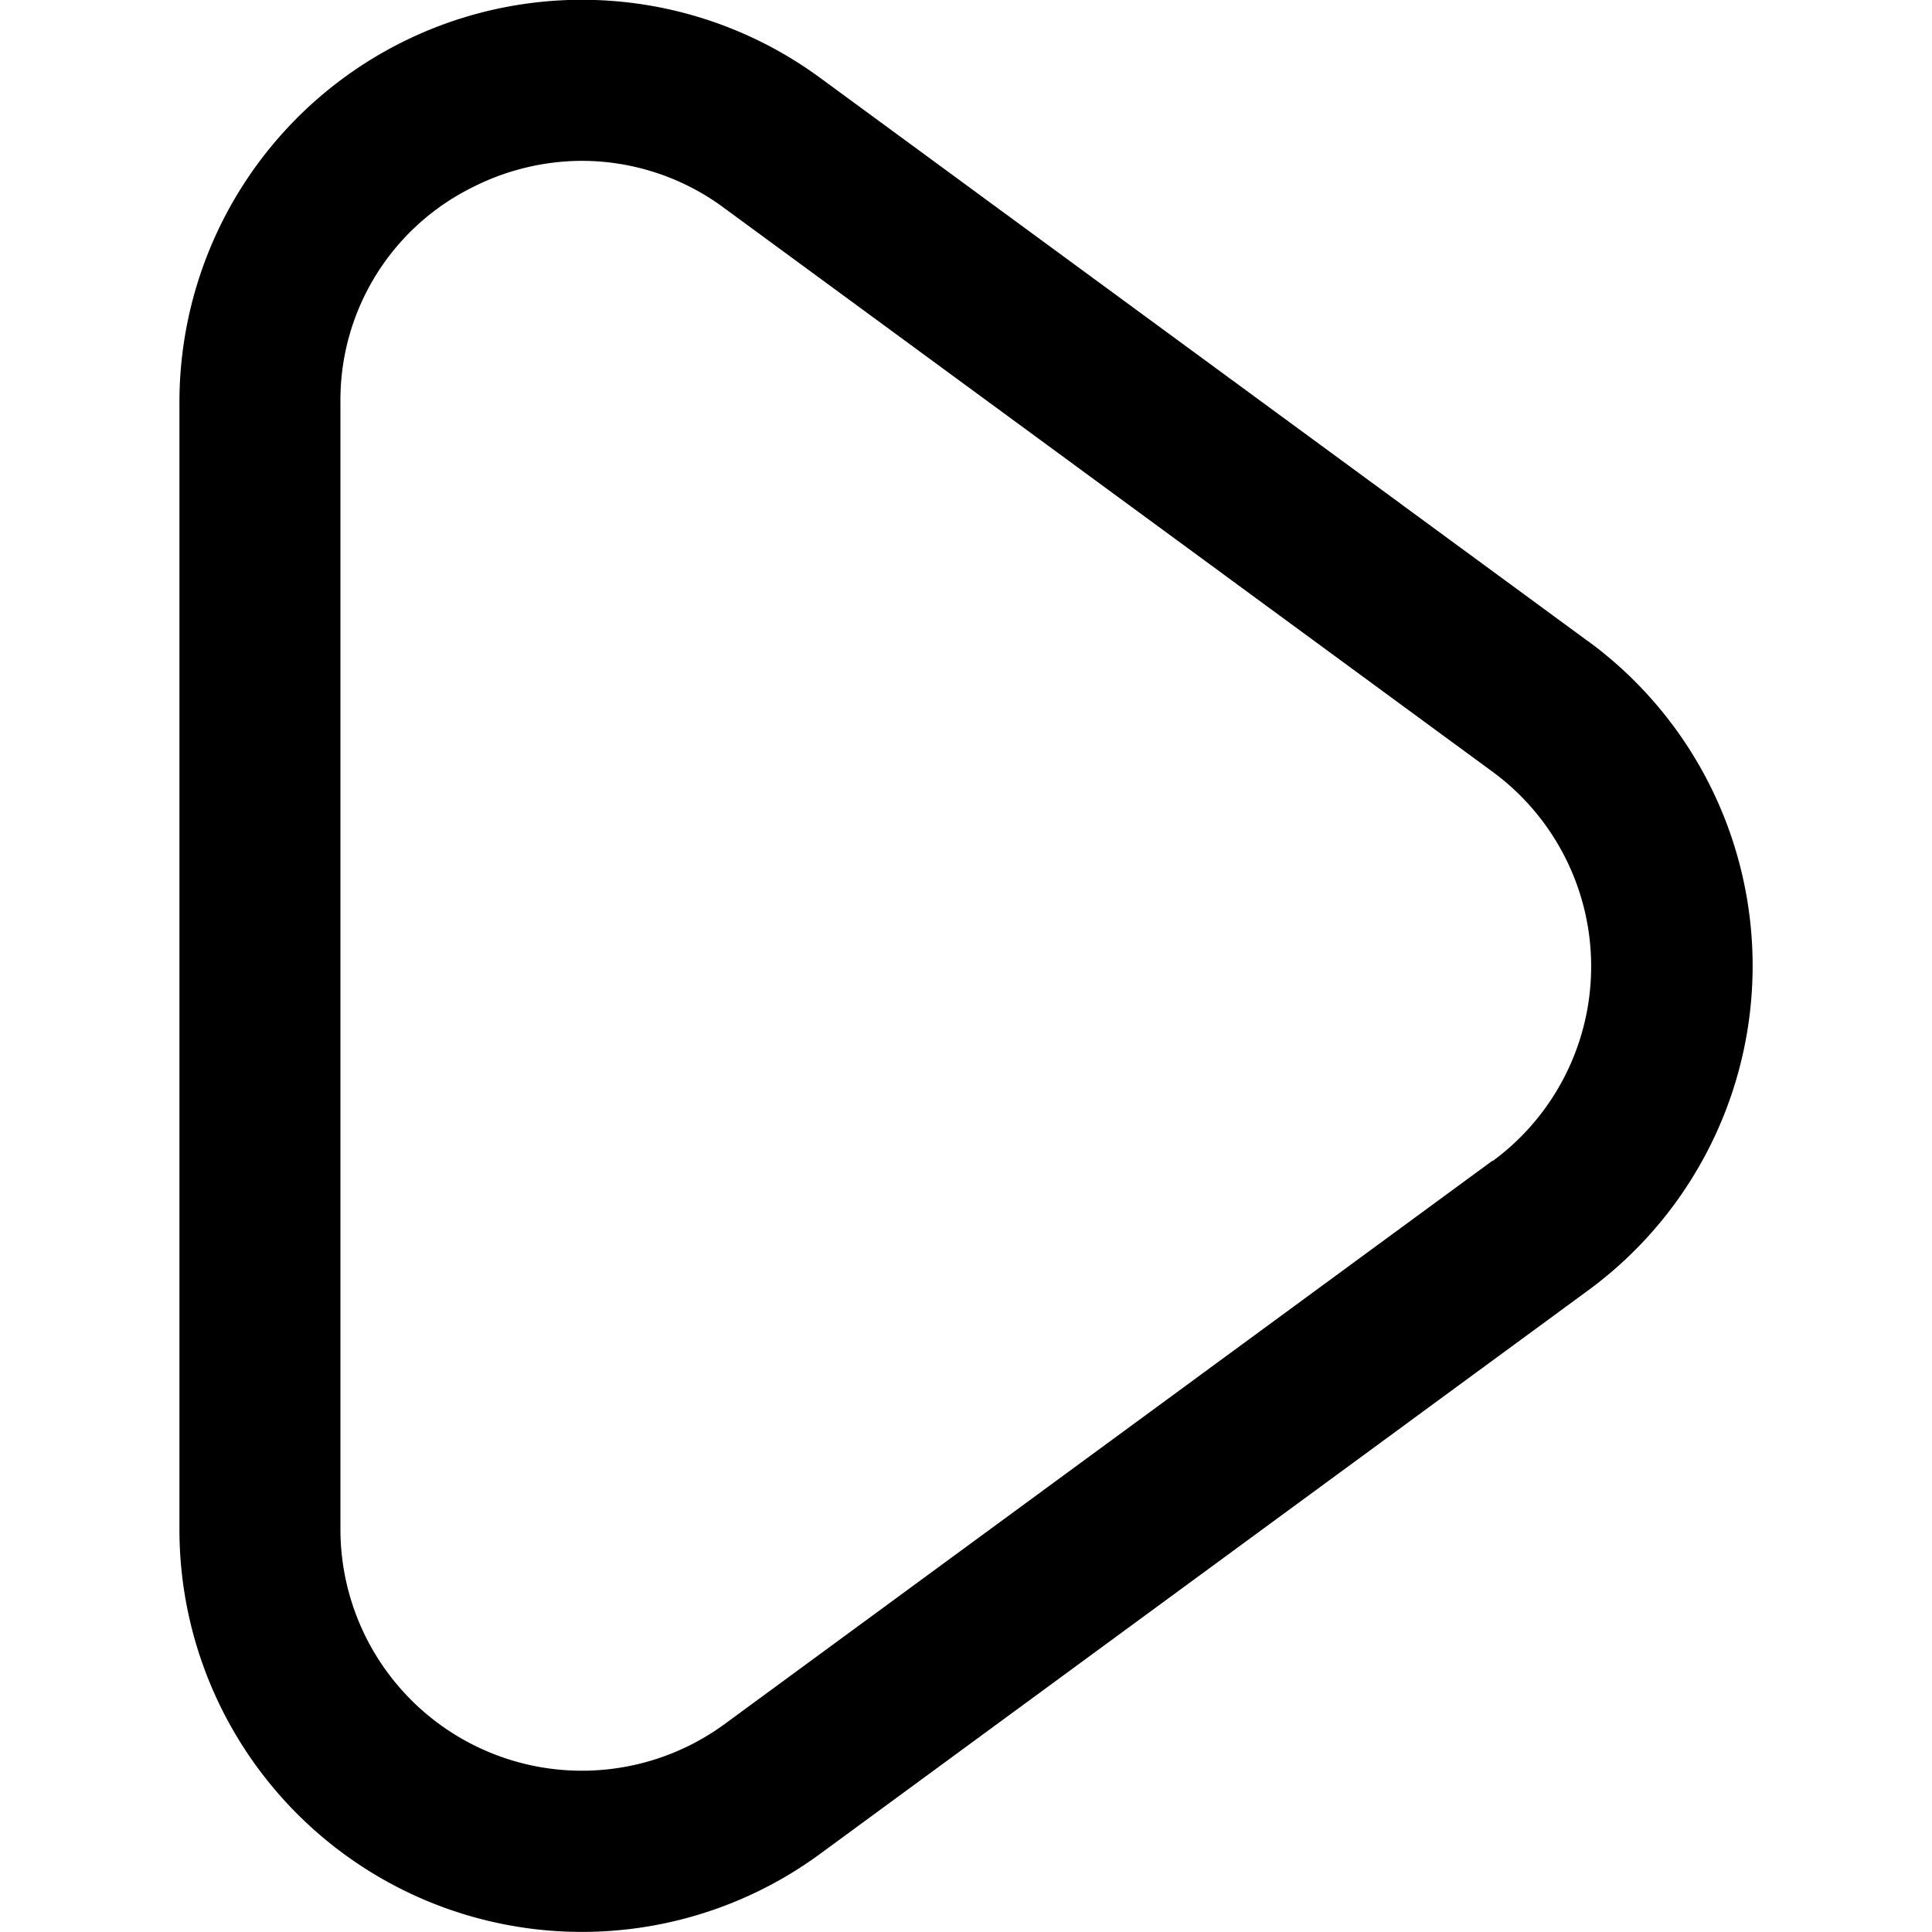 <svg xmlns="http://www.w3.org/2000/svg" width="24" height="24" viewBox="0 0 24 24">
    <path data-name="Rectangle 282" style="fill:none" d="M0 0h24v24H0z"/>
    <path d="m19.729 7.967-9.541-7a5 5 0 0 0-7.959 4.031v14a5 5 0 0 0 7.958 4.032l9.541-7a5 5 0 0 0 0-8.065zm-1.188 6.451-9.541 7a3 3 0 0 1-4.771-2.42v-14a2.948 2.948 0 0 1 1.642-2.672 3.018 3.018 0 0 1 1.365-.328A2.97 2.97 0 0 1 9 2.587l9.541 7a3 3 0 0 1 0 4.837z"/>
</svg>
